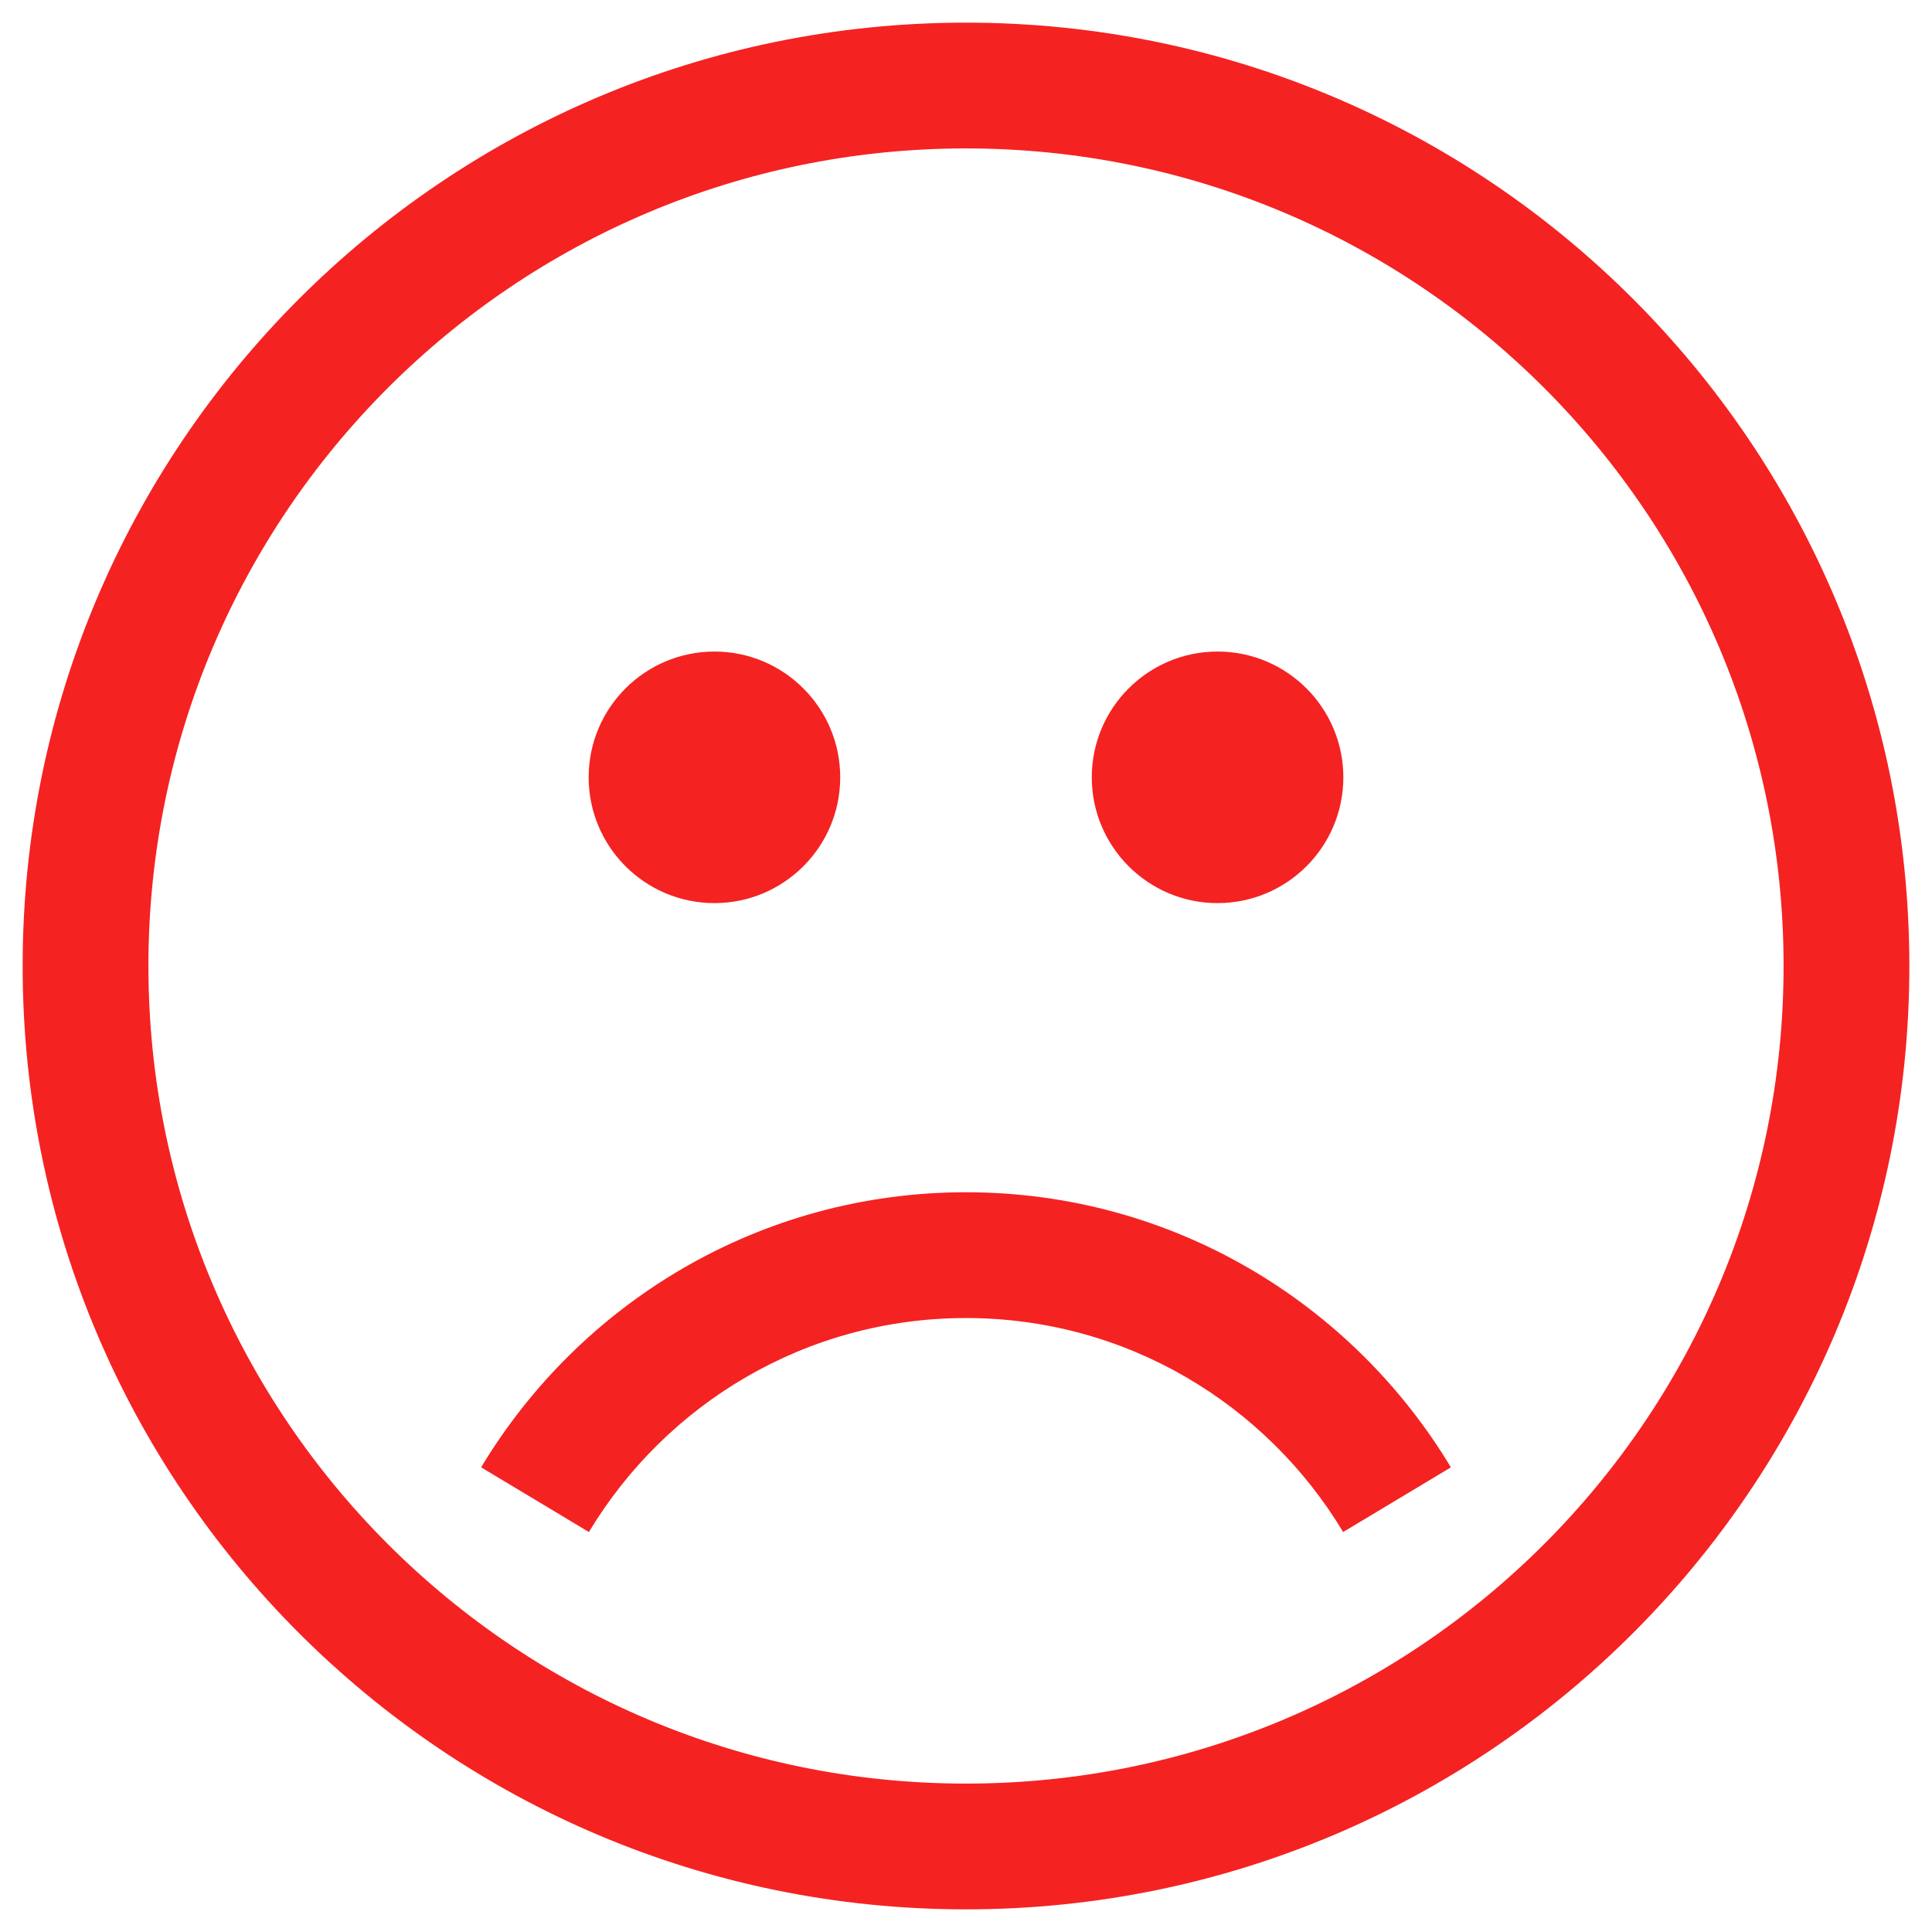 <?xml version="1.0" encoding="utf-8"?>
<!-- Generator: Adobe Illustrator 16.0.2, SVG Export Plug-In . SVG Version: 6.00 Build 0)  -->
<!DOCTYPE svg PUBLIC "-//W3C//DTD SVG 1.1//EN" "http://www.w3.org/Graphics/SVG/1.1/DTD/svg11.dtd">
<svg version="1.1" id="Layer_1" xmlns="http://www.w3.org/2000/svg" xmlns:xlink="http://www.w3.org/1999/xlink" x="0px" y="0px"
	 width="512px" height="512px" viewBox="-241 -241 512 512" enable-background="new -241 -241 512 512" xml:space="preserve">
<path fill="#F52222" d="M15-235c-138.069,0-250,111.931-250,250c0,138.07,111.931,250,250,250c138.071,0,250-111.93,250-250
	C265-123.069,153.07-235,15-235z M15,231.668c-119.669,0-216.667-97.006-216.667-216.667c0-119.669,96.998-216.667,216.667-216.667
	c119.663,0,216.667,96.997,216.667,216.667C231.666,134.662,134.662,231.668,15,231.668z M-51.667-1.666
	c18.4,0,33.333-14.933,33.333-33.333c0-18.4-14.933-33.334-33.333-33.334S-85-53.399-85-34.999
	C-85-16.599-70.066-1.666-51.667-1.666z M81.666-1.666C100.059-1.666,115-16.599,115-34.999c0-18.4-14.941-33.334-33.334-33.334
	c-18.392,0-33.332,14.934-33.332,33.334C48.334-16.599,63.274-1.666,81.666-1.666z M15.001,108.294
	c42.48,0,79.533,22.771,99.95,56.706l28.549-17.139c-26.229-43.62-73.885-72.9-128.499-72.9c-54.622,0-102.28,29.28-128.5,72.9
	L-84.935,165C-64.524,131.064-27.479,108.294,15.001,108.294z"/>
</svg>

